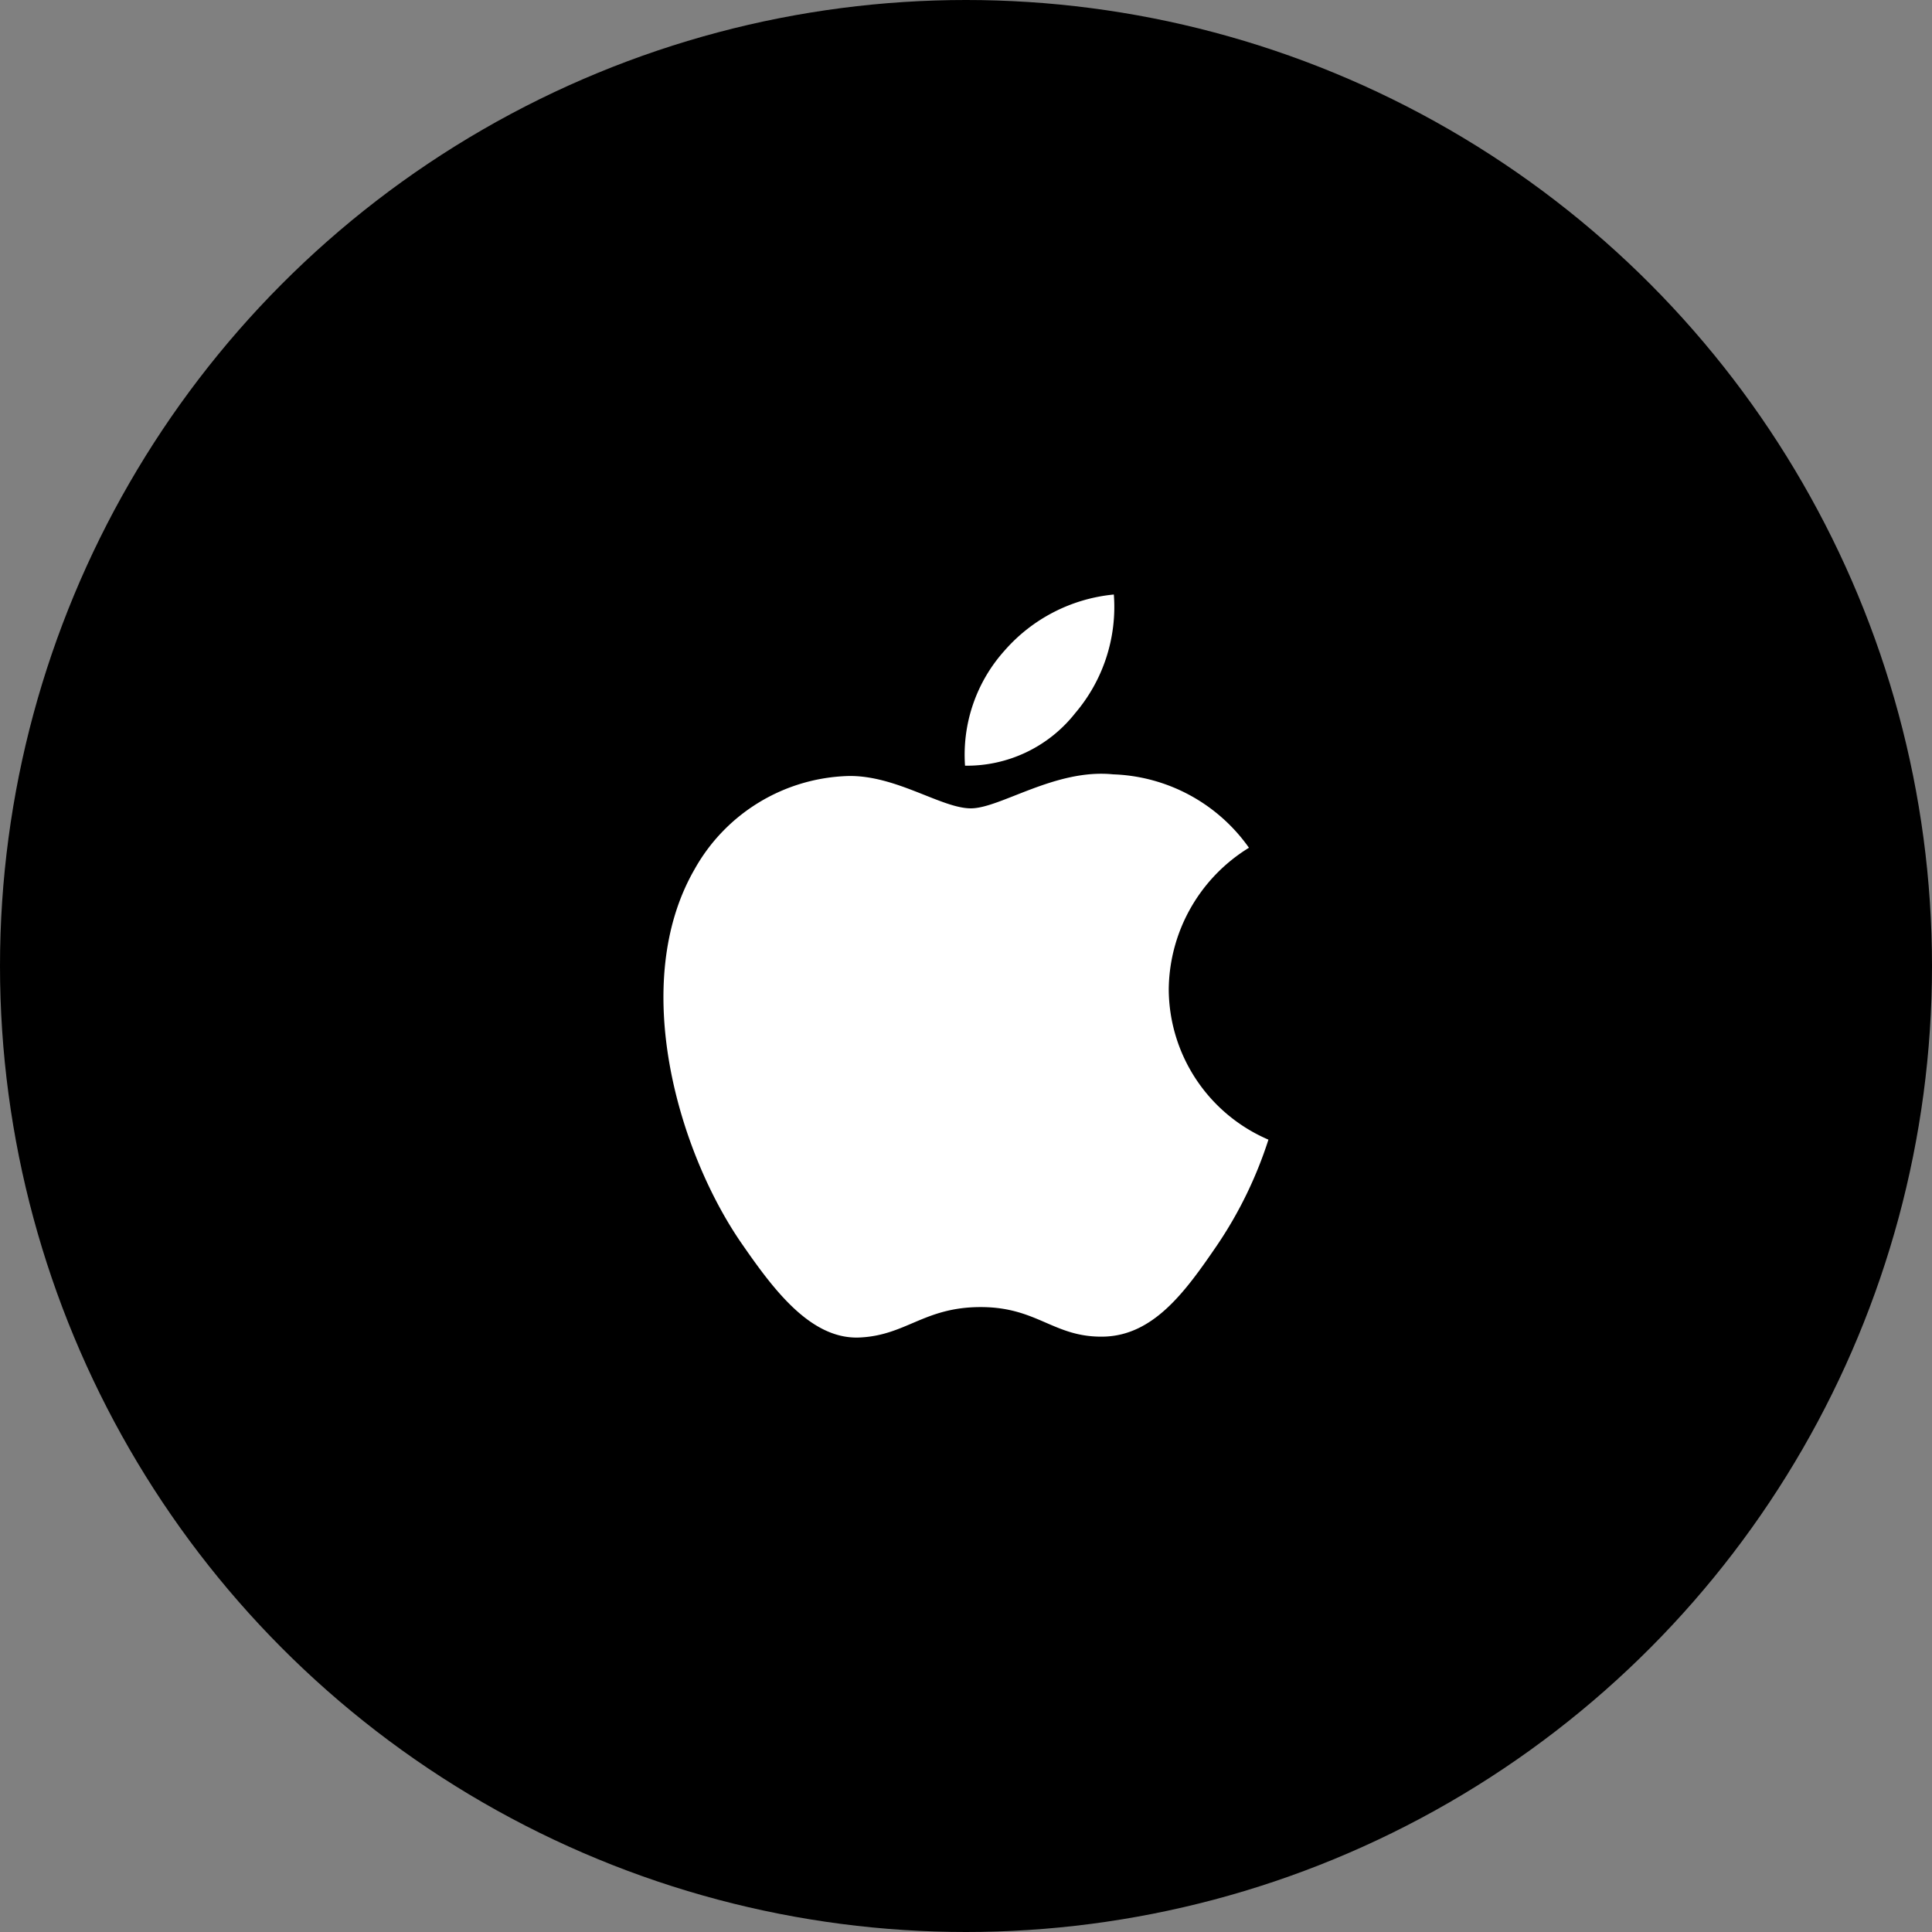 <svg xmlns="http://www.w3.org/2000/svg" width="50" height="50" viewBox="0 0 50 50">
    <rect x="0" y="0" width="50" height="50" fill="#808080" stroke="none"/>
    <defs>
        <clipPath id="clip-path">
            <path id="사각형_1652" fill="#1ec800" stroke="#707070" d="M0 0H20V20H0z" transform="translate(123 659)"/>
        </clipPath>
        <style>
            .cls-3{fill:#fff}
        </style>
    </defs>
    <g id="그룹_1393" transform="translate(-1005 -668)">
        <circle id="타원_118" cx="25" cy="25" r="25" transform="translate(1005 668)"/>
        <g id="마스크_그룹_313" clip-path="url(#clip-path)" transform="translate(897 24)">
            <g id="mac-os-logo" transform="translate(125.172 659.386)">
                <g id="그룹_1377">
                    <path id="패스_536" d="M14.357 8.907a4.348 4.348 0 0 1 2.076-3.661 4.488 4.488 0 0 0-3.516-1.9c-1.495-.153-2.92.88-3.681.88s-1.931-.86-3.172-.837A4.71 4.71 0 0 0 2.087 5.8c-1.7 2.942-.435 7.3 1.218 9.689.808 1.167 1.772 2.478 3.036 2.432 1.218-.049 1.677-.788 3.15-.788s1.886.788 3.173.765c1.311-.025 2.14-1.191 2.941-2.361a10.7 10.7 0 0 0 1.332-2.737 4.254 4.254 0 0 1-2.58-3.893z" class="cls-3" transform="translate(-1.282 1.308)"/>
                    <path id="패스_537" d="M9.741 3.07a4.236 4.236 0 0 0 1-3.07 4.3 4.3 0 0 0-2.832 1.456A4.03 4.03 0 0 0 6.89 4.43a3.565 3.565 0 0 0 2.851-1.36z" class="cls-3" transform="translate(.913)"/>
                </g>
            </g>
        </g>
    </g>
</svg>
